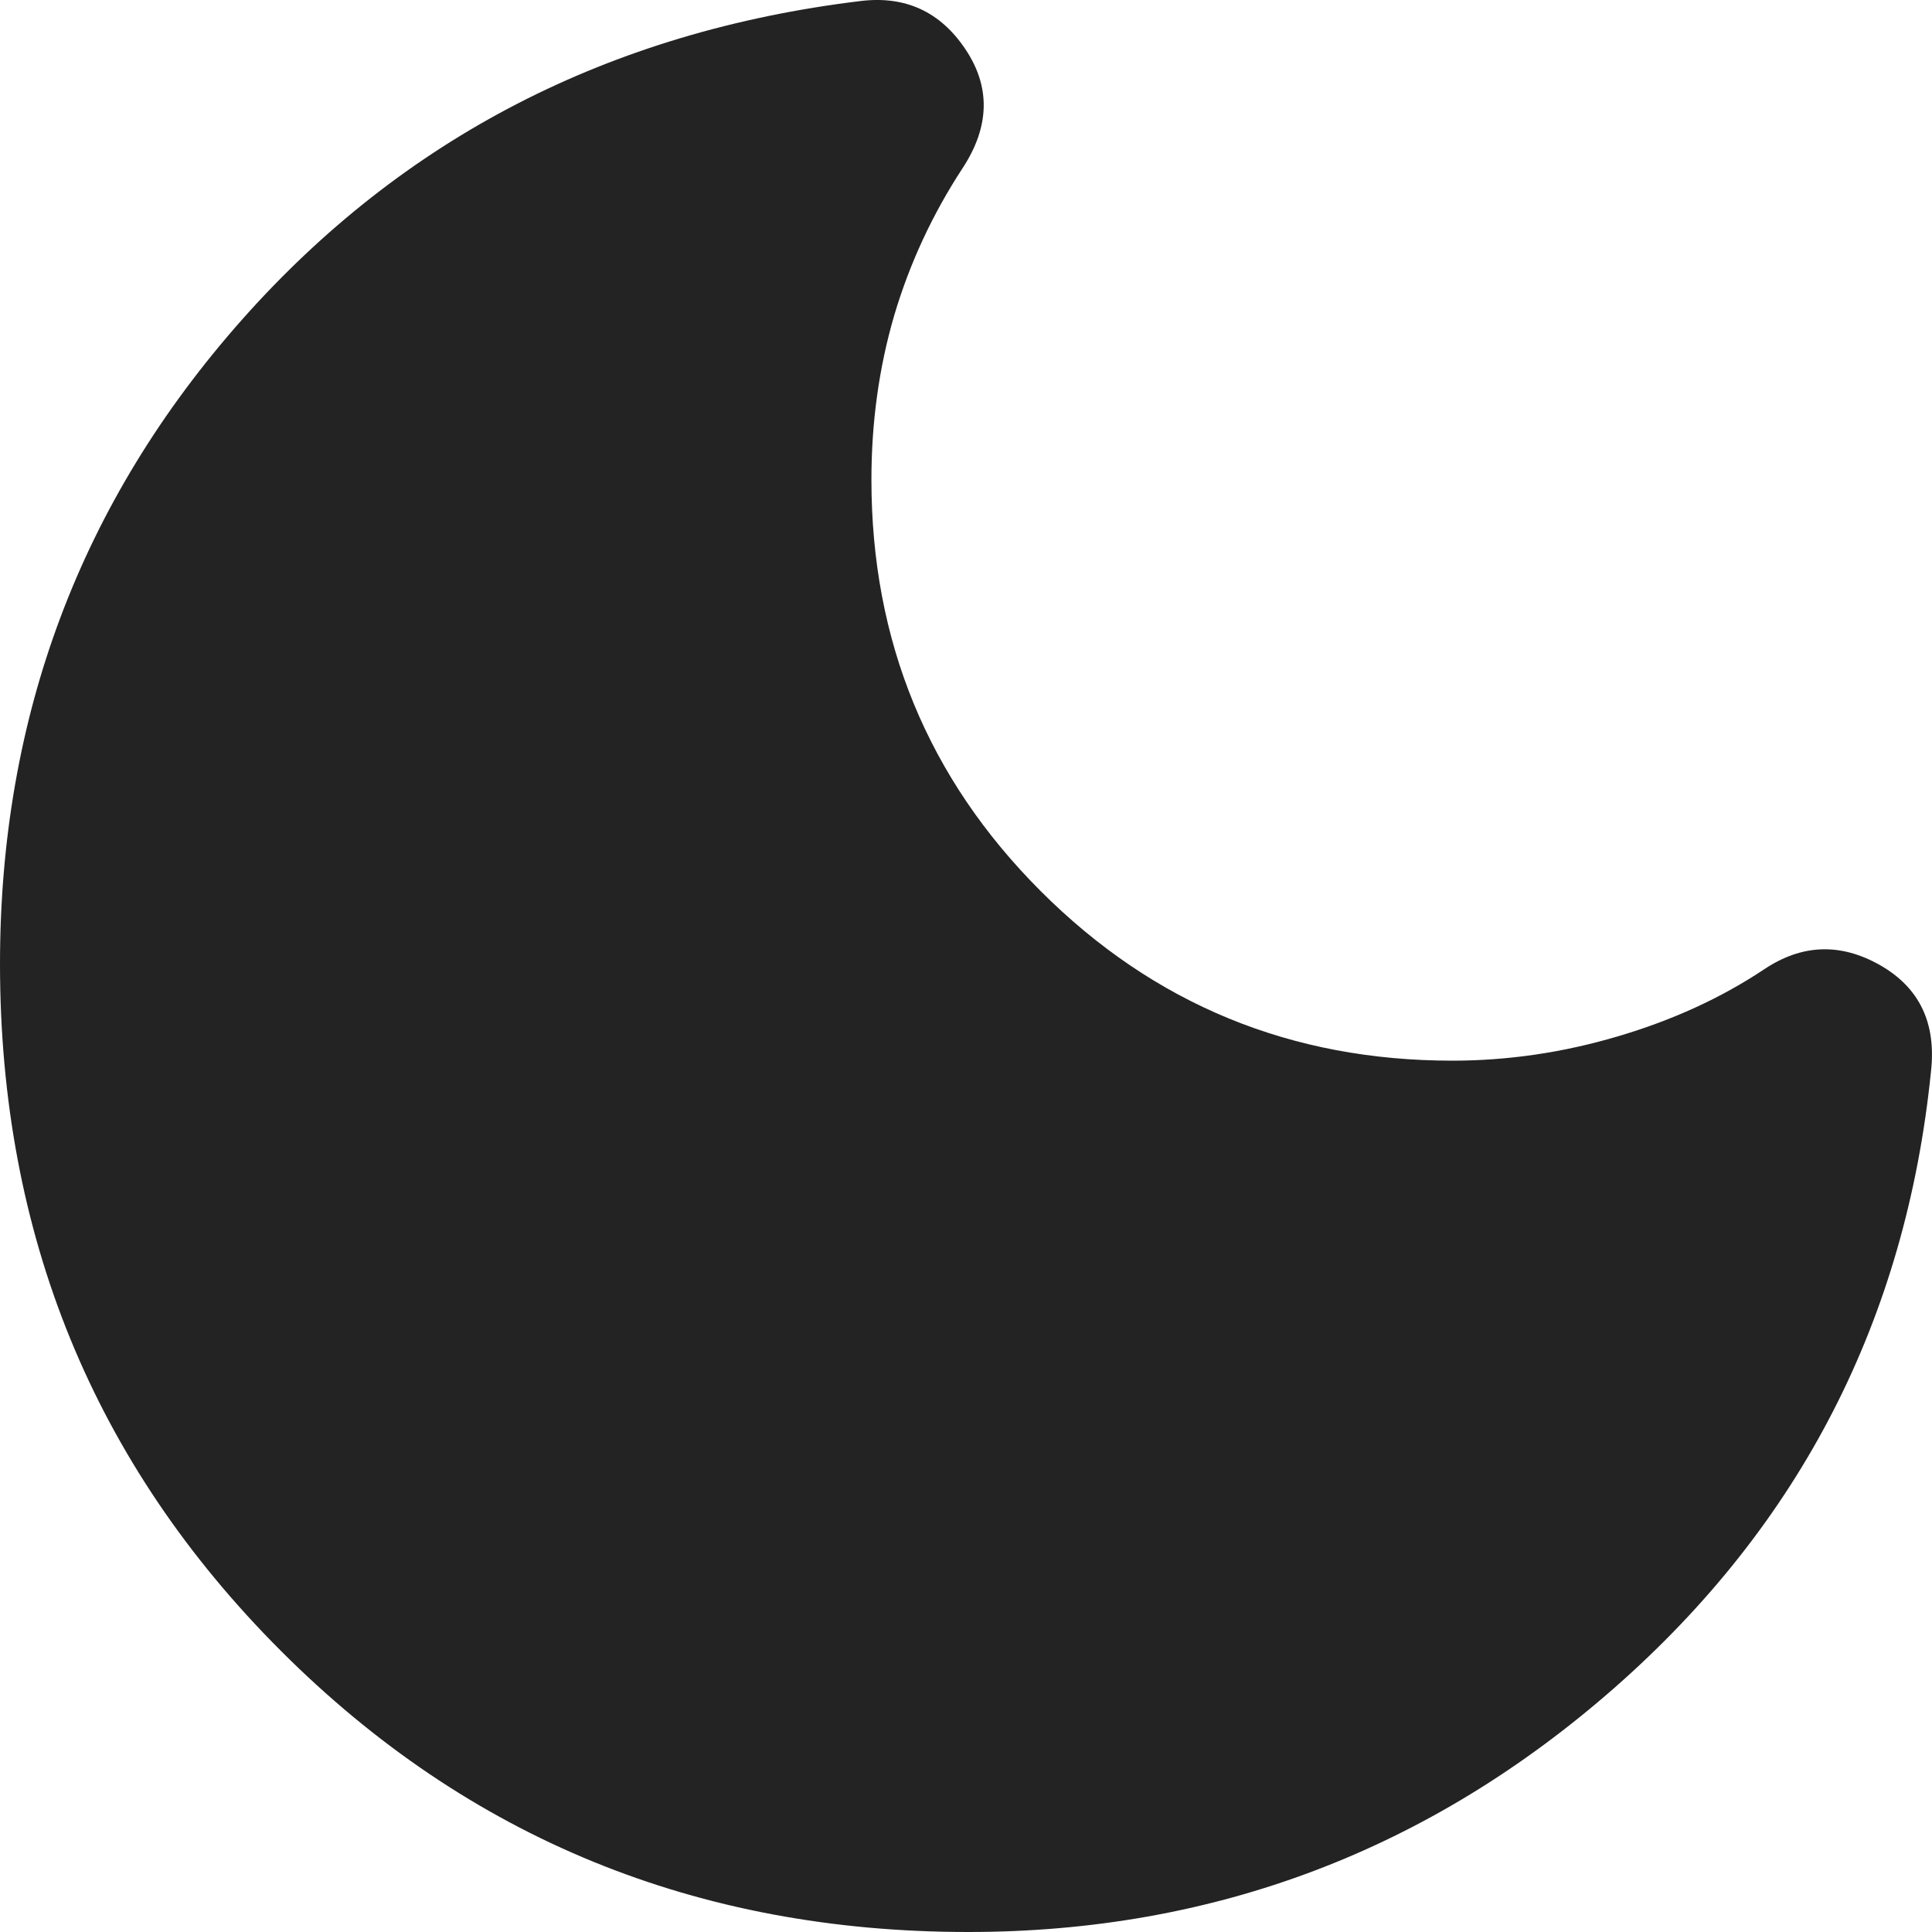 <svg width="21" height="21" viewBox="0 0 21 21" fill="none" xmlns="http://www.w3.org/2000/svg">
<path d="M10.524 21C7.581 21 5.091 19.982 3.054 17.945C1.018 15.909 0 13.419 0 10.476C0 7.787 0.877 5.453 2.631 3.474C4.385 1.497 6.626 0.342 9.355 0.011C9.842 -0.048 10.222 0.128 10.495 0.537C10.768 0.946 10.758 1.375 10.466 1.823C10.134 2.33 9.886 2.866 9.719 3.431C9.554 3.996 9.472 4.591 9.472 5.214C9.472 6.968 10.085 8.459 11.313 9.687C12.541 10.915 14.032 11.529 15.786 11.529C16.39 11.529 16.99 11.441 17.584 11.265C18.178 11.09 18.709 10.847 19.177 10.535C19.586 10.262 20.005 10.247 20.434 10.49C20.863 10.734 21.048 11.119 20.989 11.646C20.717 14.335 19.572 16.566 17.555 18.34C15.538 20.113 13.194 21 10.524 21Z" fill="#232323"/>
</svg>
